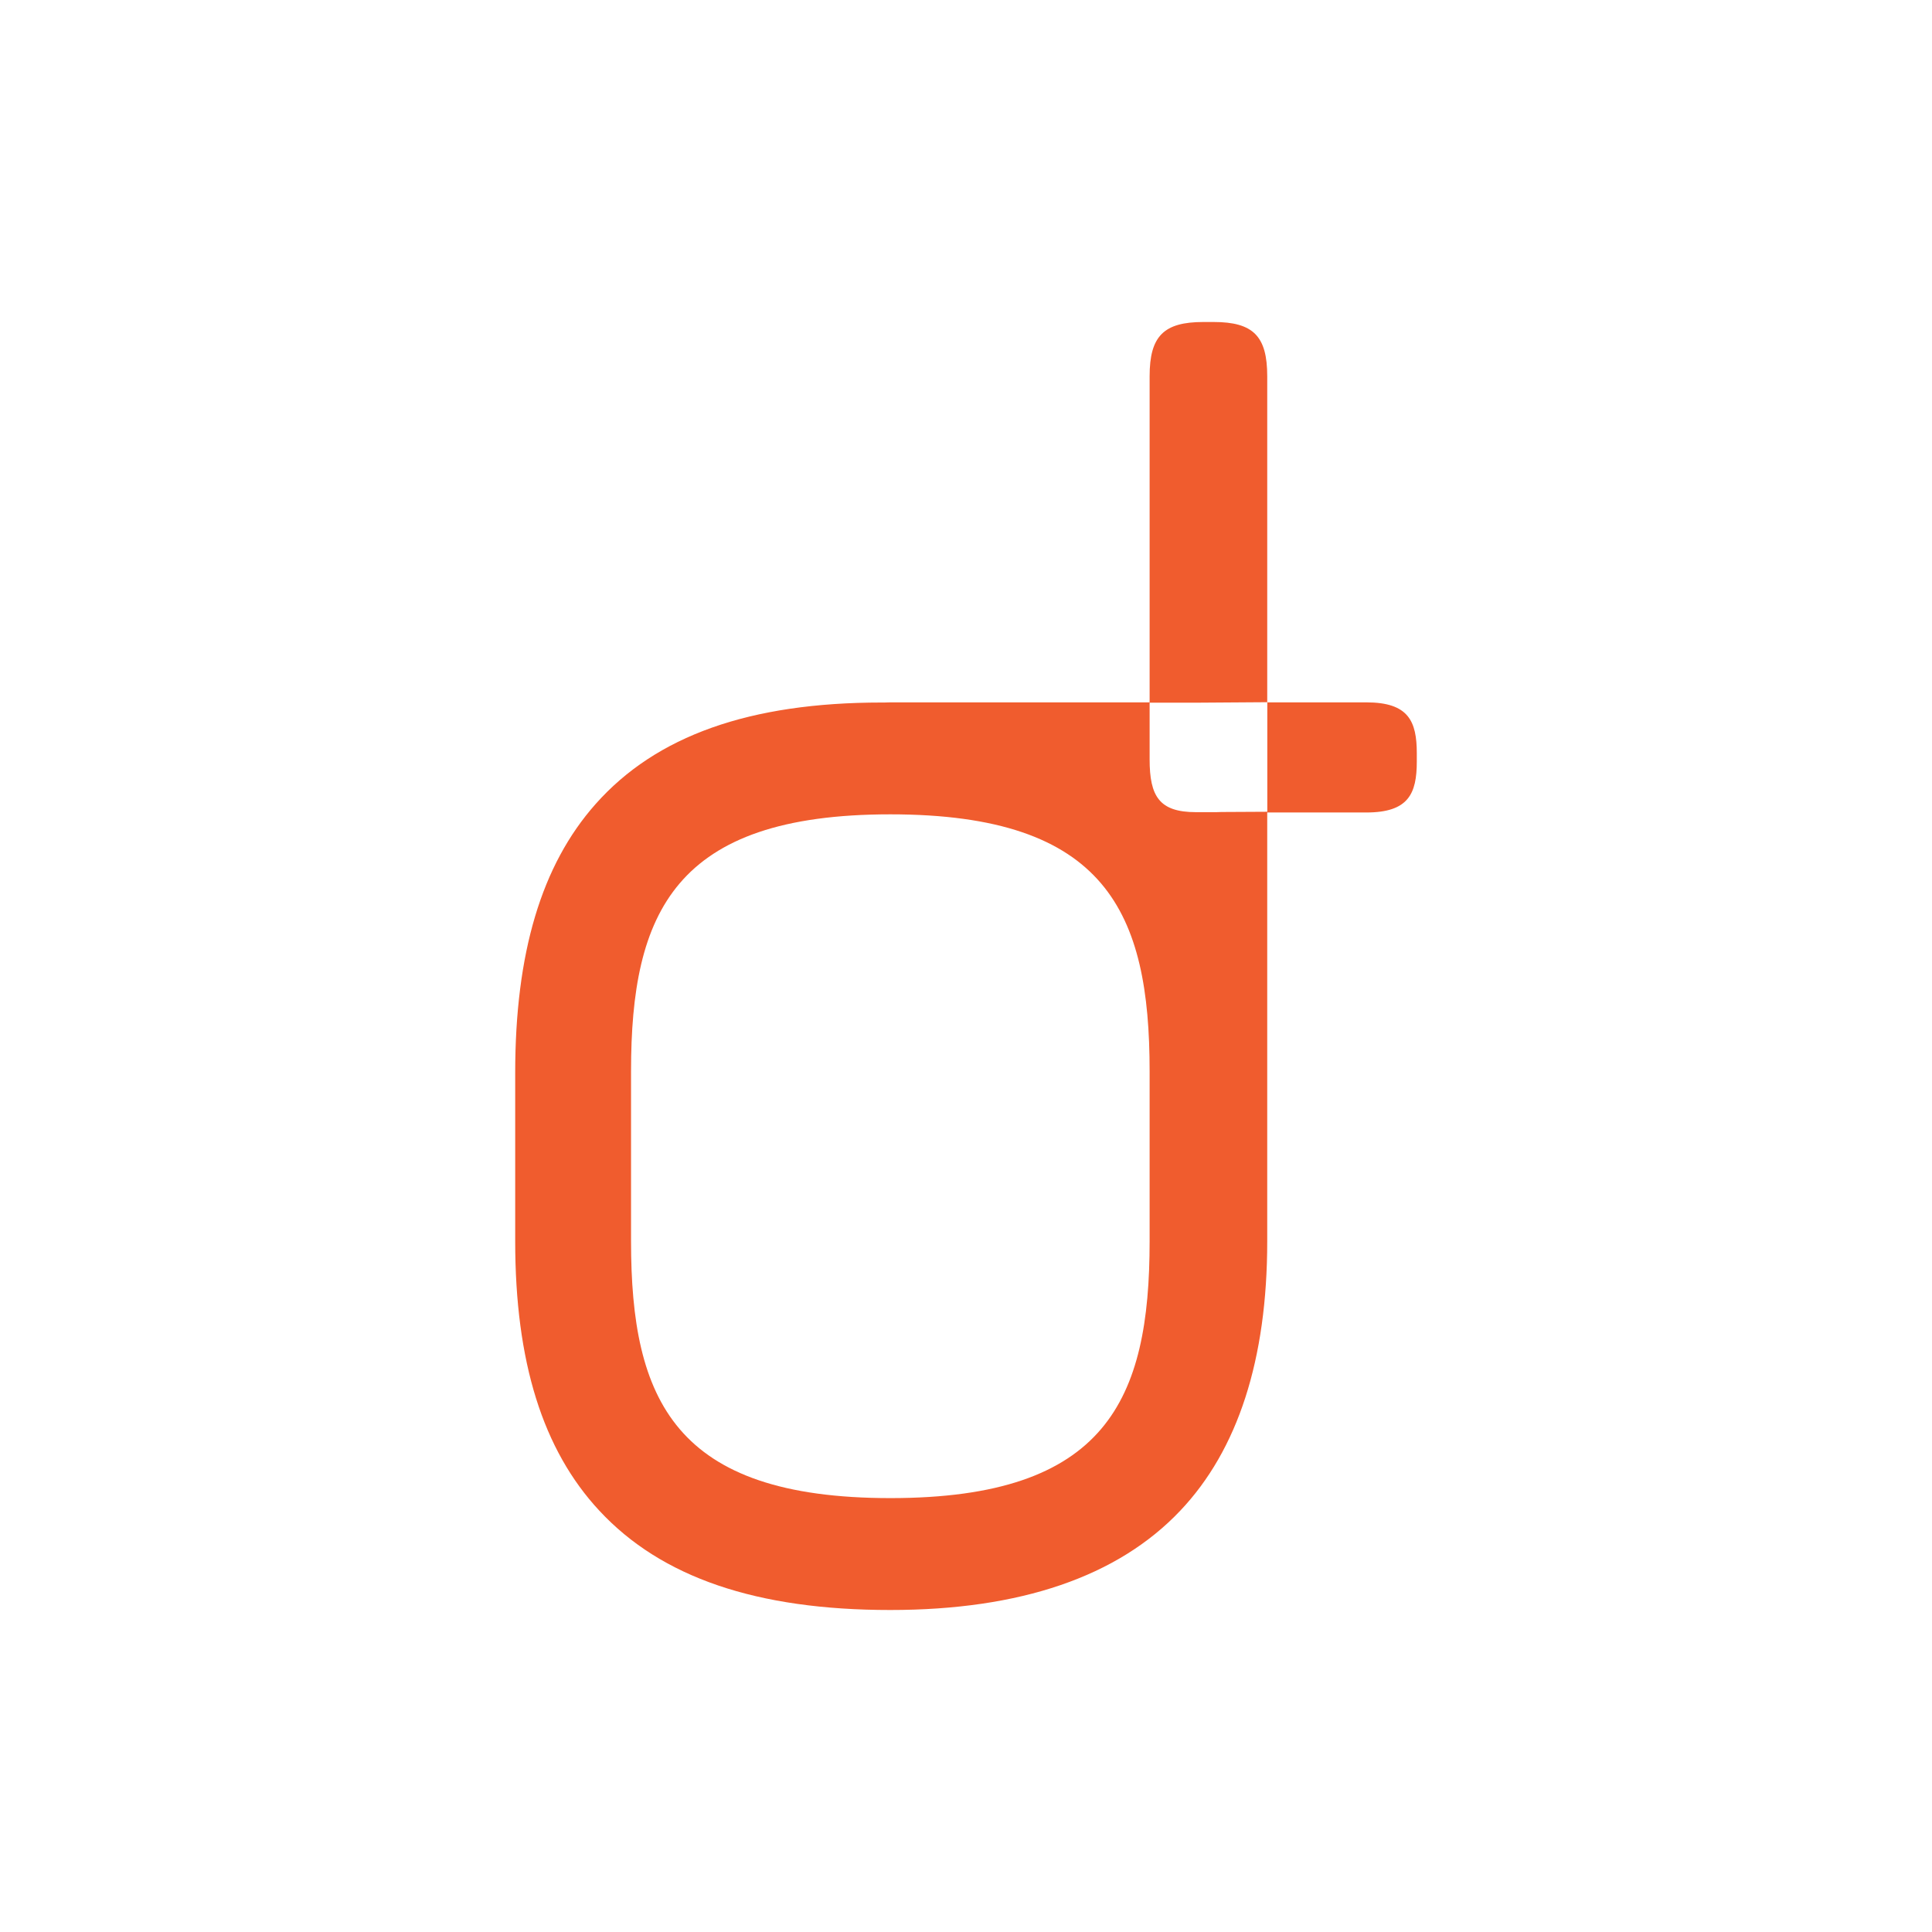 <svg xmlns="http://www.w3.org/2000/svg" width="24" height="24" fill="none" viewBox="0 0 24 24">
    <path fill="#F05C2E" d="M14.281 15.42c0 1.97-.538 3.19-3.22 3.19s-3.222-1.22-3.222-3.19v-2.114c0-1.97.54-3.19 3.221-3.19 2.683 0 3.221 1.22 3.221 3.19zm2.691-6.695h-1.229v1.359l-.569.003-.066.002h-.25c-.457 0-.577-.196-.577-.657v-.703h.586l.875-.006v-4.05c0-.497-.174-.673-.666-.673h-.128c-.492 0-.667.176-.667.673v4.052h-3.22q-.043 0-.073.002h-.034c-1.64 0-2.803.412-3.556 1.262-.672.758-.998 1.85-.998 3.338v2.094c0 1.495.342 2.59 1.046 3.346C8.217 19.597 9.4 20 11.06 20c1.615 0 2.826-.415 3.6-1.232.719-.757 1.082-1.883 1.082-3.347v-5.328h1.23c.525 0 .628-.233.628-.634v-.1c0-.401-.103-.634-.628-.634"/>
</svg>

